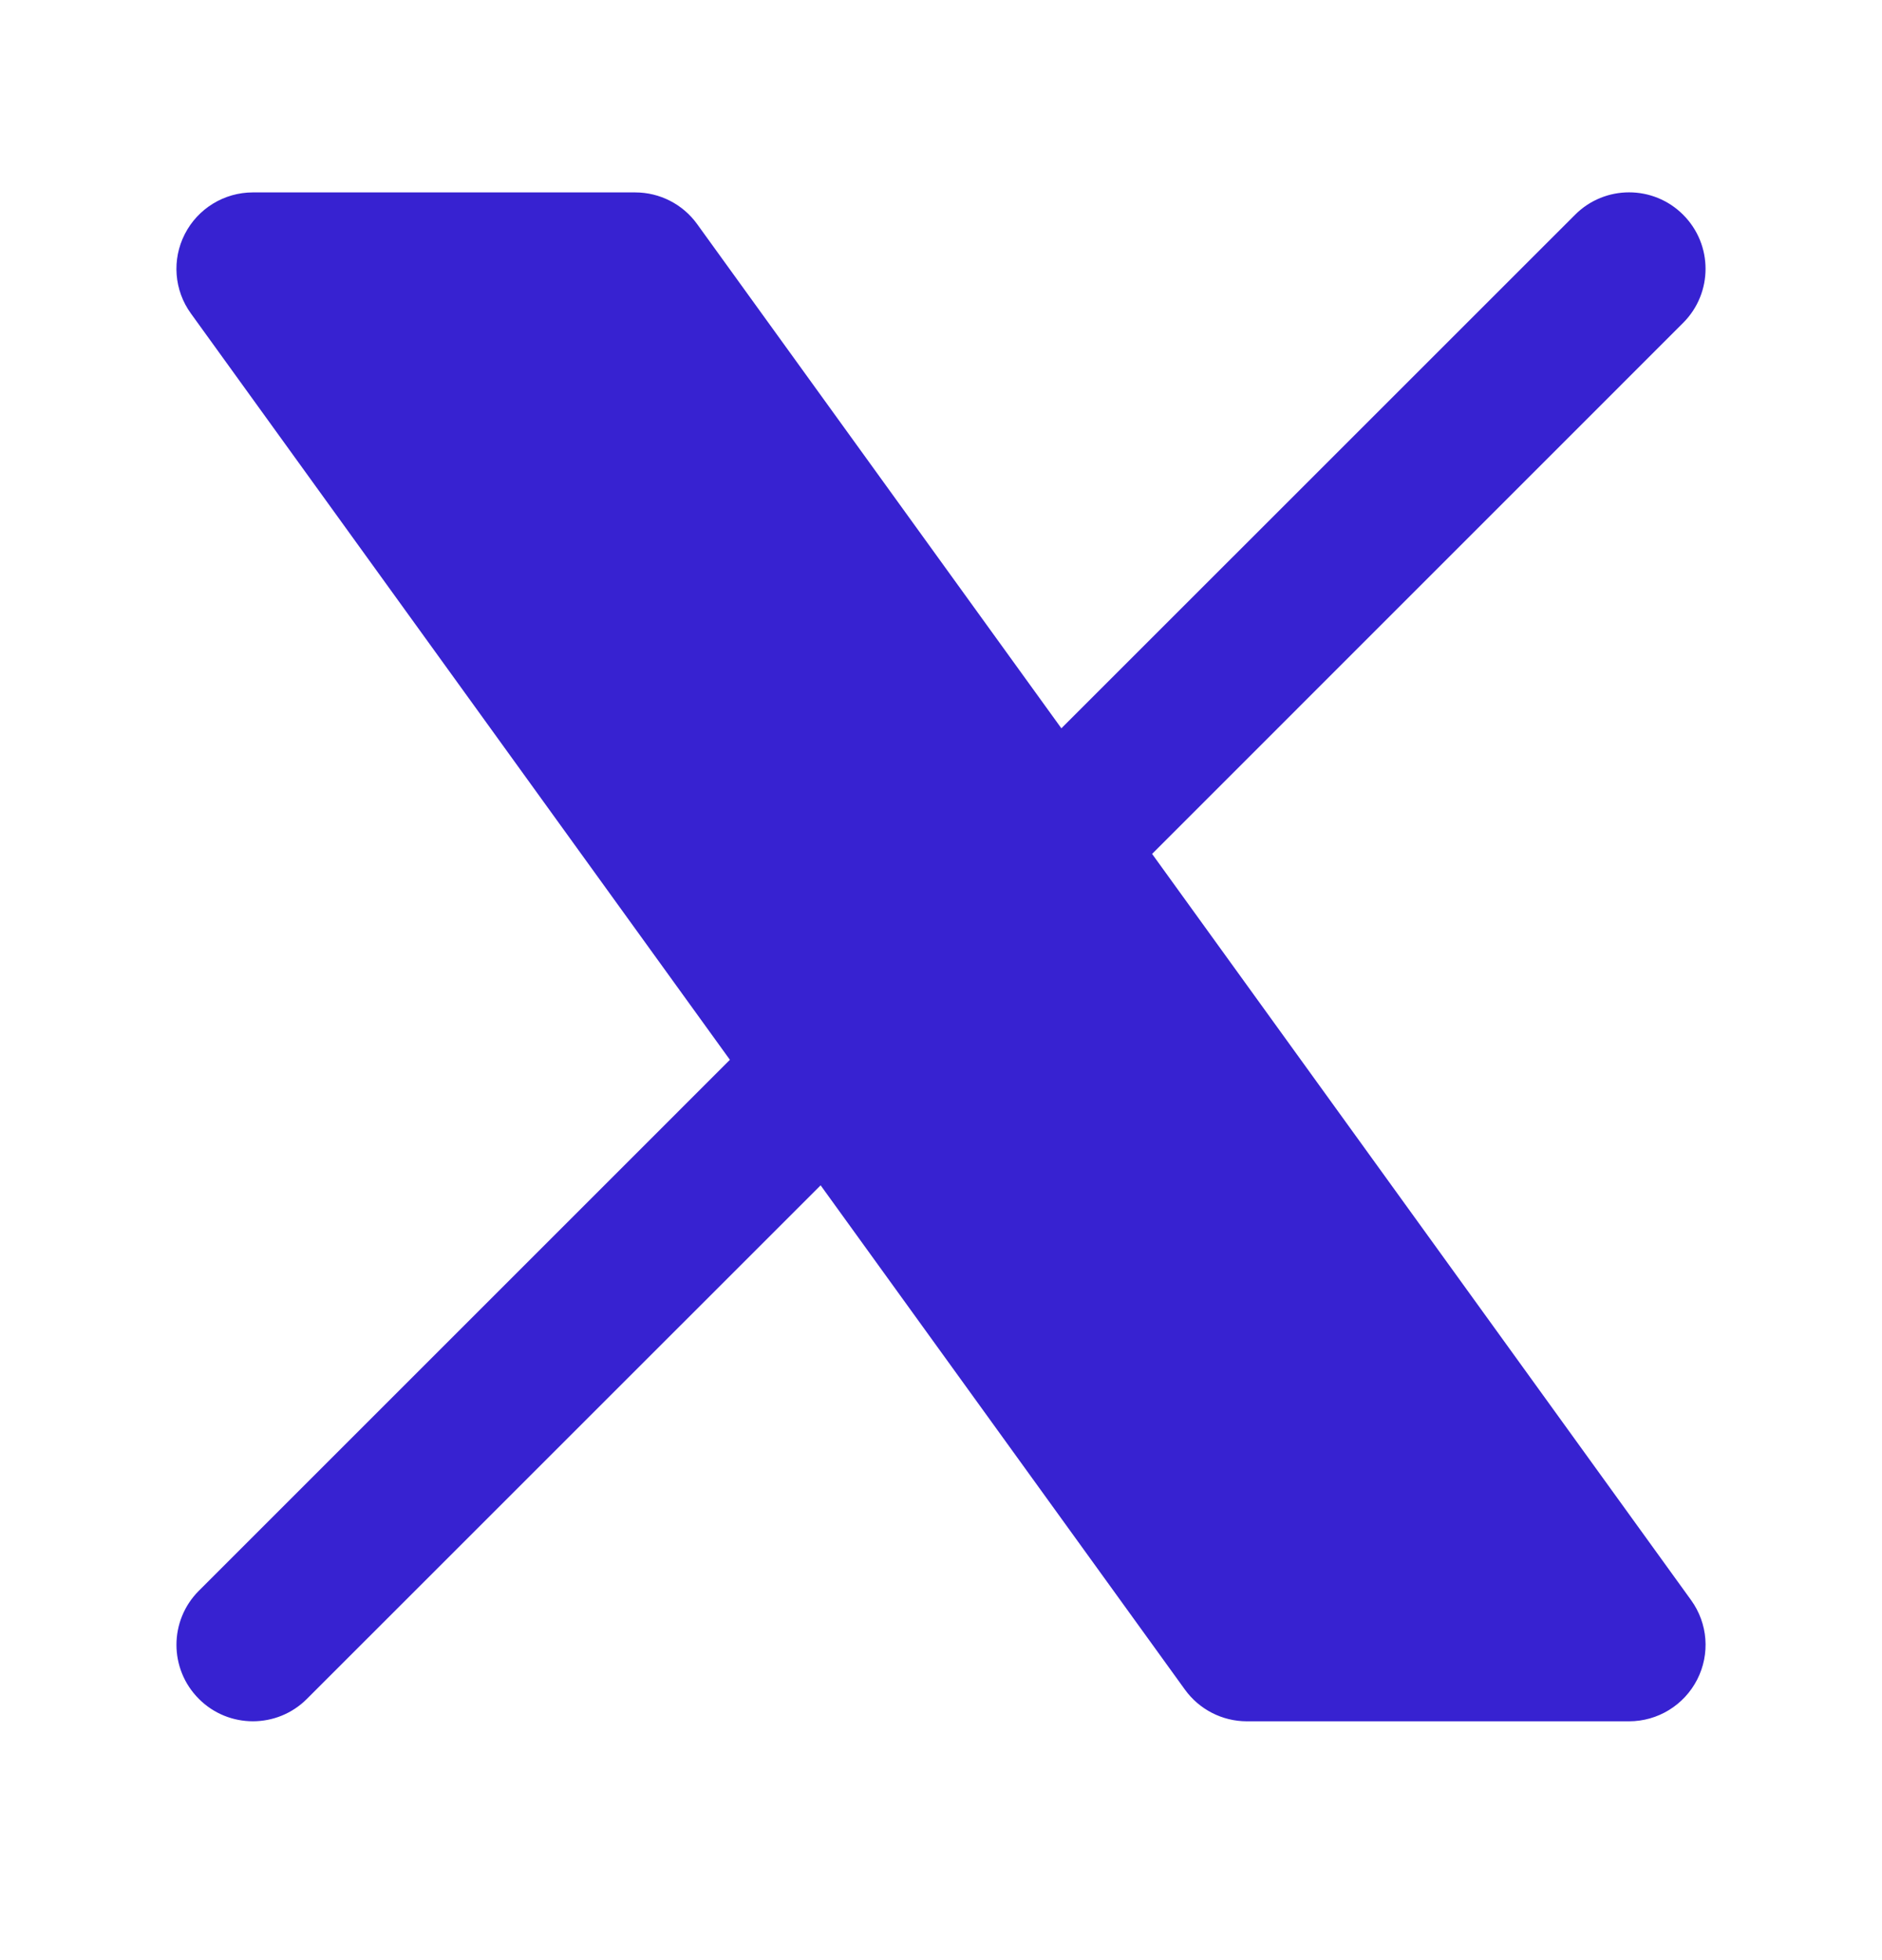 <svg width="24" height="25" viewBox="0 0 24 25" fill="none" xmlns="http://www.w3.org/2000/svg">
<path d="M2.357 2.985C2.524 2.659 2.859 2.454 3.225 2.454H8.1C8.413 2.454 8.707 2.604 8.89 2.858L13.535 9.289L20.086 2.739C20.466 2.358 21.084 2.358 21.464 2.739C21.845 3.12 21.845 3.737 21.464 4.118L14.692 10.891L21.565 20.408C21.78 20.705 21.81 21.096 21.643 21.422C21.476 21.748 21.141 21.954 20.775 21.954H15.9C15.587 21.954 15.293 21.803 15.11 21.549L10.465 15.118L3.914 21.668C3.534 22.049 2.916 22.049 2.536 21.668C2.155 21.287 2.155 20.67 2.536 20.289L9.308 13.517L2.435 3.999C2.22 3.703 2.19 3.311 2.357 2.985Z" fill="#3722D1"/>
</svg>
